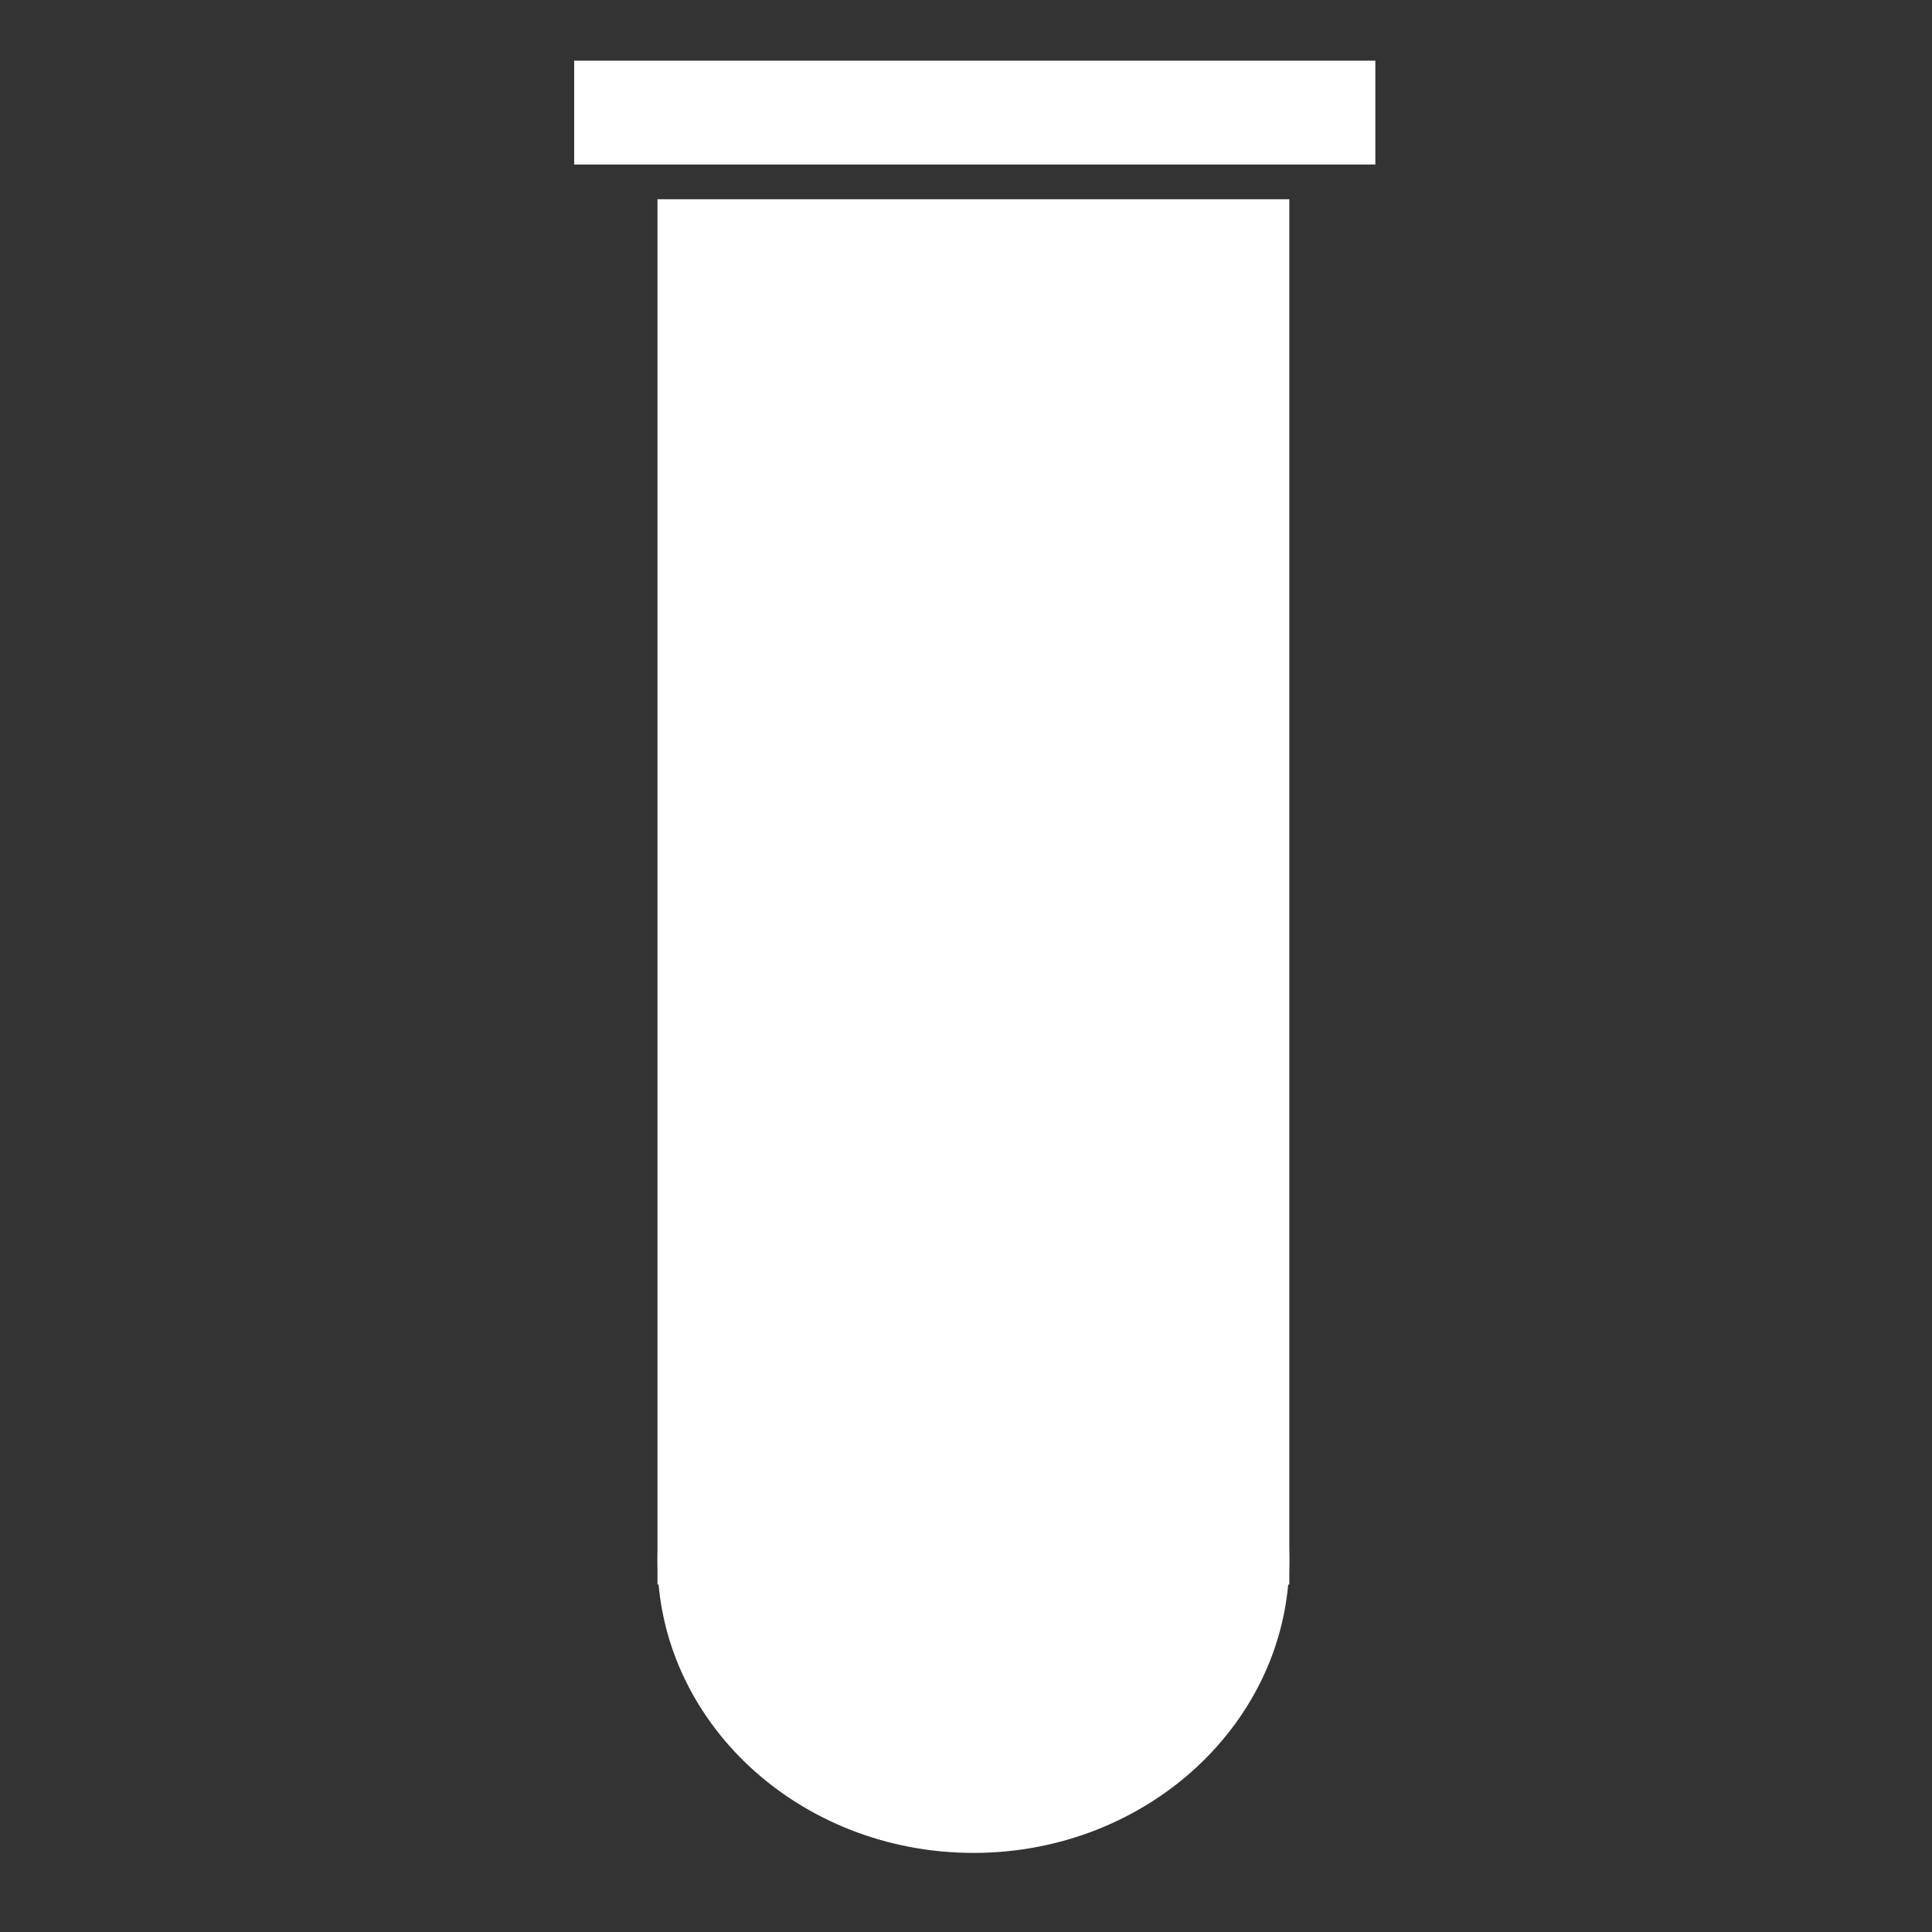 <?xml version="1.0" encoding="UTF-8" standalone="no"?>
<!DOCTYPE svg PUBLIC "-//W3C//DTD SVG 1.1//EN" "http://www.w3.org/Graphics/SVG/1.1/DTD/svg11.dtd">
<svg version="1.1" xmlns="http://www.w3.org/2000/svg" xmlns:xlink="http://www.w3.org/1999/xlink" preserveAspectRatio="xMidYMid meet" viewBox="0 0 64 64" width="32" height="32"><rect x="0" y="0" width="64" height="64" fill="#333333" stroke="none"/><defs><path d="M42.71 51.67C42.71 57.03 38.02 61.38 32.25 61.38C26.47 61.38 21.78 57.03 21.78 51.67C21.78 46.32 26.47 41.97 32.25 41.97C38.02 41.97 42.71 46.32 42.71 51.67Z" id="bo7eiCFKE"></path><path d="M21.78 6.6L42.71 6.6L42.71 52.49L21.78 52.49L21.78 6.6Z" id="d1d87V0Qyh"></path><path d="M19.02 2.01L45.56 2.01L45.56 5.45L19.02 5.45L19.02 2.01Z" id="b3XRPkai1B"></path><path d="M39.45 20.5C39.45 22.16 38.07 23.52 36.37 23.52C34.67 23.52 33.29 22.16 33.29 20.5C33.29 18.83 34.67 17.48 36.37 17.48C38.07 17.48 39.45 18.83 39.45 20.5Z" id="jJeuHbsH5"></path><path d="M33.29 33.63C33.29 35.89 31.46 37.72 29.2 37.72C26.94 37.72 25.11 35.89 25.11 33.63C25.11 31.38 26.94 29.54 29.2 29.54C31.46 29.54 33.29 31.38 33.29 33.63Z" id="j16wQkFHtU"></path></defs><g><g><g><use xlink:href="#bo7eiCFKE" opacity="1" fill="#ffffff" fill-opacity="1"></use></g><g><use xlink:href="#d1d87V0Qyh" opacity="1" fill="#ffffff" fill-opacity="1"></use></g><g><use xlink:href="#b3XRPkai1B" opacity="1" fill="#ffffff" fill-opacity="1"></use></g><g><use xlink:href="#jJeuHbsH5" opacity="1" fill="#3391b2" fill-opacity="0"></use></g><g><use xlink:href="#j16wQkFHtU" opacity="1" fill="#58a7f6" fill-opacity="0"></use></g></g></g></svg>